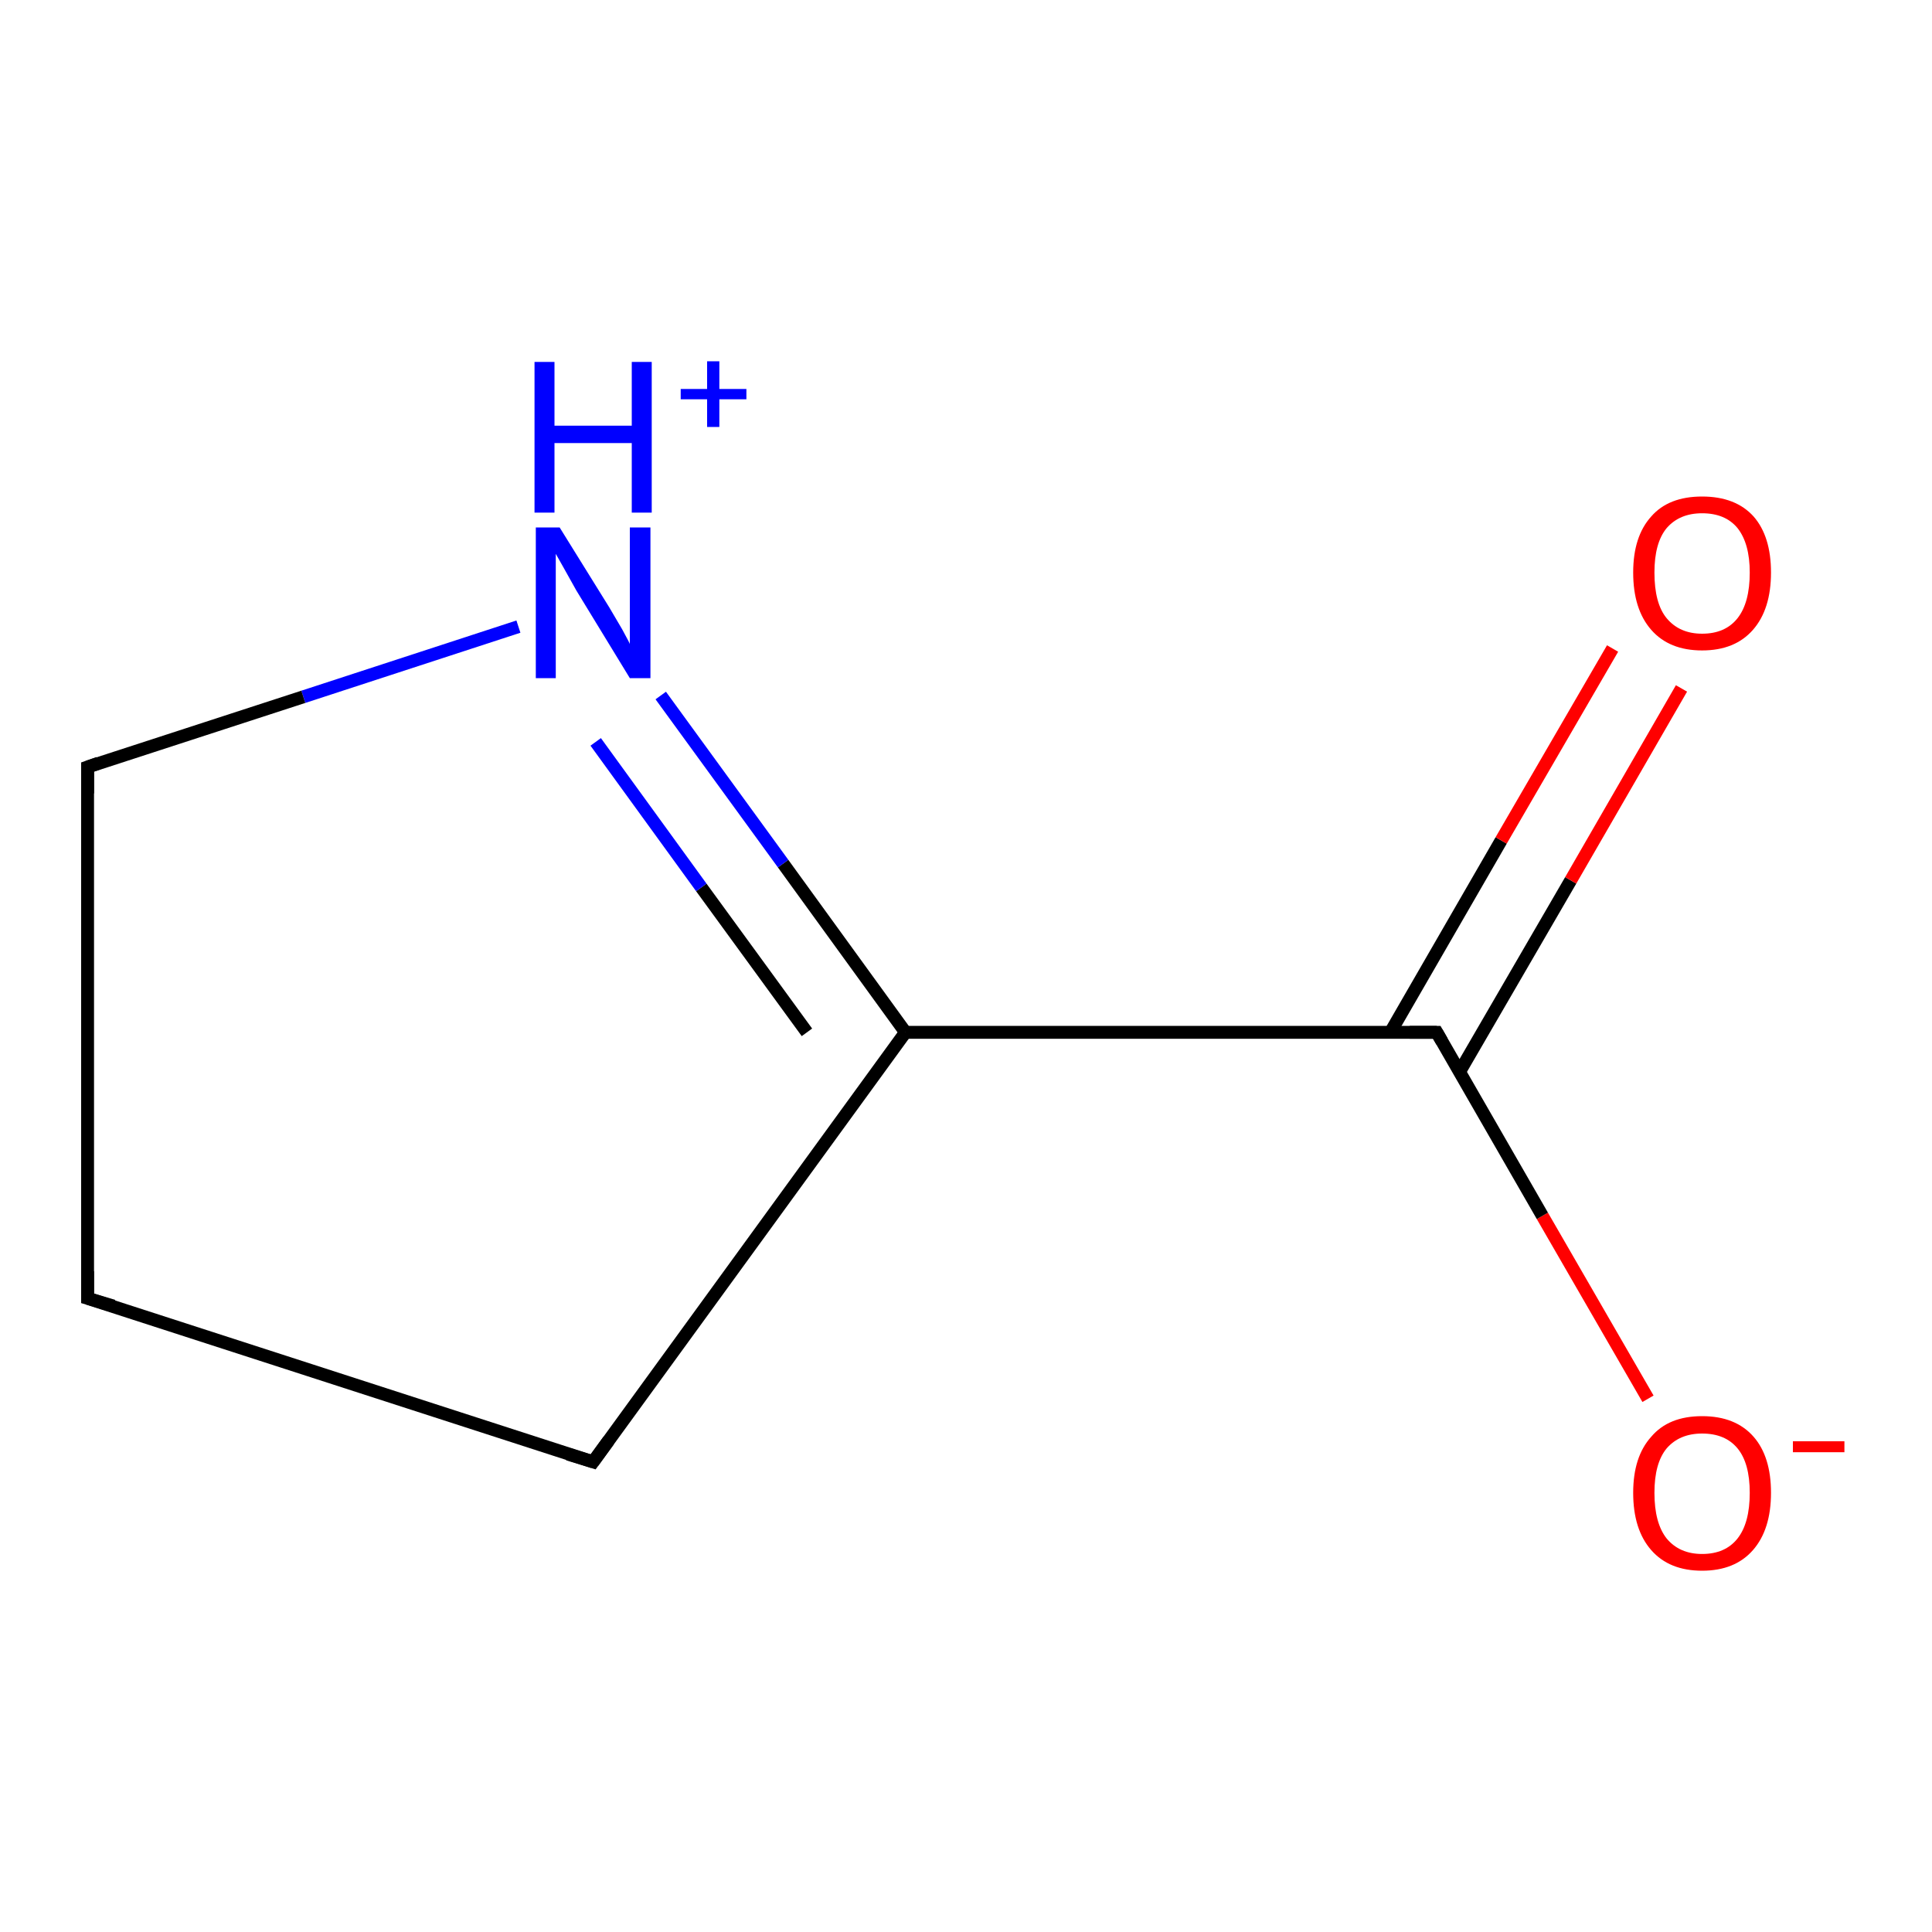 <?xml version='1.0' encoding='iso-8859-1'?>
<svg version='1.1' baseProfile='full'
              xmlns='http://www.w3.org/2000/svg'
                      xmlns:rdkit='http://www.rdkit.org/xml'
                      xmlns:xlink='http://www.w3.org/1999/xlink'
                  xml:space='preserve'
width='300px' height='300px' viewBox='0 0 300 300'>
<!-- END OF HEADER -->
<rect style='opacity:1.0;fill:#FFFFFF;stroke:none' width='300.0' height='300.0' x='0.0' y='0.0'> </rect>
<path class='bond-0 atom-0 atom-1' d='M 255.9,217.2 L 239.5,188.8' style='fill:none;fill-rule:evenodd;stroke:#FF0000;stroke-width:2.0px;stroke-linecap:butt;stroke-linejoin:miter;stroke-opacity:1' />
<path class='bond-0 atom-0 atom-1' d='M 239.5,188.8 L 223.1,160.3' style='fill:none;fill-rule:evenodd;stroke:#000000;stroke-width:2.0px;stroke-linecap:butt;stroke-linejoin:miter;stroke-opacity:1' />
<path class='bond-1 atom-1 atom-2' d='M 226.6,166.5 L 243.9,136.7' style='fill:none;fill-rule:evenodd;stroke:#000000;stroke-width:2.0px;stroke-linecap:butt;stroke-linejoin:miter;stroke-opacity:1' />
<path class='bond-1 atom-1 atom-2' d='M 243.9,136.7 L 261.1,106.9' style='fill:none;fill-rule:evenodd;stroke:#FF0000;stroke-width:2.0px;stroke-linecap:butt;stroke-linejoin:miter;stroke-opacity:1' />
<path class='bond-1 atom-1 atom-2' d='M 215.9,160.3 L 233.1,130.5' style='fill:none;fill-rule:evenodd;stroke:#000000;stroke-width:2.0px;stroke-linecap:butt;stroke-linejoin:miter;stroke-opacity:1' />
<path class='bond-1 atom-1 atom-2' d='M 233.1,130.5 L 250.4,100.7' style='fill:none;fill-rule:evenodd;stroke:#FF0000;stroke-width:2.0px;stroke-linecap:butt;stroke-linejoin:miter;stroke-opacity:1' />
<path class='bond-2 atom-1 atom-3' d='M 223.1,160.3 L 140.6,160.3' style='fill:none;fill-rule:evenodd;stroke:#000000;stroke-width:2.0px;stroke-linecap:butt;stroke-linejoin:miter;stroke-opacity:1' />
<path class='bond-3 atom-3 atom-4' d='M 140.6,160.3 L 121.6,134.1' style='fill:none;fill-rule:evenodd;stroke:#000000;stroke-width:2.0px;stroke-linecap:butt;stroke-linejoin:miter;stroke-opacity:1' />
<path class='bond-3 atom-3 atom-4' d='M 121.6,134.1 L 102.6,108.0' style='fill:none;fill-rule:evenodd;stroke:#0000FF;stroke-width:2.0px;stroke-linecap:butt;stroke-linejoin:miter;stroke-opacity:1' />
<path class='bond-3 atom-3 atom-4' d='M 125.3,160.3 L 108.9,137.8' style='fill:none;fill-rule:evenodd;stroke:#000000;stroke-width:2.0px;stroke-linecap:butt;stroke-linejoin:miter;stroke-opacity:1' />
<path class='bond-3 atom-3 atom-4' d='M 108.9,137.8 L 92.5,115.2' style='fill:none;fill-rule:evenodd;stroke:#0000FF;stroke-width:2.0px;stroke-linecap:butt;stroke-linejoin:miter;stroke-opacity:1' />
<path class='bond-4 atom-4 atom-5' d='M 80.5,97.3 L 47.1,108.2' style='fill:none;fill-rule:evenodd;stroke:#0000FF;stroke-width:2.0px;stroke-linecap:butt;stroke-linejoin:miter;stroke-opacity:1' />
<path class='bond-4 atom-4 atom-5' d='M 47.1,108.2 L 13.6,119.1' style='fill:none;fill-rule:evenodd;stroke:#000000;stroke-width:2.0px;stroke-linecap:butt;stroke-linejoin:miter;stroke-opacity:1' />
<path class='bond-5 atom-5 atom-6' d='M 13.6,119.1 L 13.6,201.6' style='fill:none;fill-rule:evenodd;stroke:#000000;stroke-width:2.0px;stroke-linecap:butt;stroke-linejoin:miter;stroke-opacity:1' />
<path class='bond-6 atom-6 atom-7' d='M 13.6,201.6 L 92.1,227.0' style='fill:none;fill-rule:evenodd;stroke:#000000;stroke-width:2.0px;stroke-linecap:butt;stroke-linejoin:miter;stroke-opacity:1' />
<path class='bond-7 atom-7 atom-3' d='M 92.1,227.0 L 140.6,160.3' style='fill:none;fill-rule:evenodd;stroke:#000000;stroke-width:2.0px;stroke-linecap:butt;stroke-linejoin:miter;stroke-opacity:1' />
<path d='M 223.9,161.7 L 223.1,160.3 L 218.9,160.3' style='fill:none;stroke:#000000;stroke-width:2.0px;stroke-linecap:butt;stroke-linejoin:miter;stroke-opacity:1;' />
<path d='M 15.3,118.5 L 13.6,119.1 L 13.6,123.2' style='fill:none;stroke:#000000;stroke-width:2.0px;stroke-linecap:butt;stroke-linejoin:miter;stroke-opacity:1;' />
<path d='M 13.6,197.4 L 13.6,201.6 L 17.6,202.8' style='fill:none;stroke:#000000;stroke-width:2.0px;stroke-linecap:butt;stroke-linejoin:miter;stroke-opacity:1;' />
<path d='M 88.2,225.8 L 92.1,227.0 L 94.5,223.7' style='fill:none;stroke:#000000;stroke-width:2.0px;stroke-linecap:butt;stroke-linejoin:miter;stroke-opacity:1;' />
<path class='atom-0' d='M 253.6 231.8
Q 253.6 226.2, 256.4 223.1
Q 259.1 219.9, 264.3 219.9
Q 269.5 219.9, 272.3 223.1
Q 275.0 226.2, 275.0 231.8
Q 275.0 237.5, 272.2 240.7
Q 269.4 243.9, 264.3 243.9
Q 259.2 243.9, 256.4 240.7
Q 253.6 237.5, 253.6 231.8
M 264.3 241.3
Q 267.9 241.3, 269.8 238.9
Q 271.7 236.5, 271.7 231.8
Q 271.7 227.2, 269.8 224.9
Q 267.9 222.6, 264.3 222.6
Q 260.8 222.6, 258.8 224.9
Q 256.9 227.2, 256.9 231.8
Q 256.9 236.5, 258.8 238.9
Q 260.8 241.3, 264.3 241.3
' fill='#FF0000'/>
<path class='atom-0' d='M 278.4 223.8
L 286.4 223.8
L 286.4 225.5
L 278.4 225.5
L 278.4 223.8
' fill='#FF0000'/>
<path class='atom-2' d='M 253.6 88.9
Q 253.6 83.3, 256.4 80.2
Q 259.1 77.1, 264.3 77.1
Q 269.5 77.1, 272.3 80.2
Q 275.0 83.3, 275.0 88.9
Q 275.0 94.6, 272.2 97.8
Q 269.4 101.0, 264.3 101.0
Q 259.2 101.0, 256.4 97.8
Q 253.6 94.6, 253.6 88.9
M 264.3 98.4
Q 267.9 98.4, 269.8 96.0
Q 271.7 93.6, 271.7 88.9
Q 271.7 84.4, 269.8 82.0
Q 267.9 79.7, 264.3 79.7
Q 260.8 79.7, 258.8 82.0
Q 256.9 84.3, 256.9 88.9
Q 256.9 93.7, 258.8 96.0
Q 260.8 98.4, 264.3 98.4
' fill='#FF0000'/>
<path class='atom-4' d='M 86.9 81.9
L 94.6 94.3
Q 95.3 95.5, 96.6 97.7
Q 97.8 99.9, 97.8 100.0
L 97.8 81.9
L 101.0 81.9
L 101.0 105.3
L 97.8 105.3
L 89.5 91.7
Q 88.6 90.1, 87.6 88.3
Q 86.6 86.5, 86.3 86.0
L 86.3 105.3
L 83.2 105.3
L 83.2 81.9
L 86.9 81.9
' fill='#0000FF'/>
<path class='atom-4' d='M 83.0 56.2
L 86.1 56.2
L 86.1 66.1
L 98.1 66.1
L 98.1 56.2
L 101.2 56.2
L 101.2 79.6
L 98.1 79.6
L 98.1 68.8
L 86.1 68.8
L 86.1 79.6
L 83.0 79.6
L 83.0 56.2
' fill='#0000FF'/>
<path class='atom-4' d='M 105.7 60.4
L 109.8 60.4
L 109.8 56.1
L 111.7 56.1
L 111.7 60.4
L 115.9 60.4
L 115.9 62.0
L 111.7 62.0
L 111.7 66.3
L 109.8 66.3
L 109.8 62.0
L 105.7 62.0
L 105.7 60.4
' fill='#0000FF'/>
</svg>
